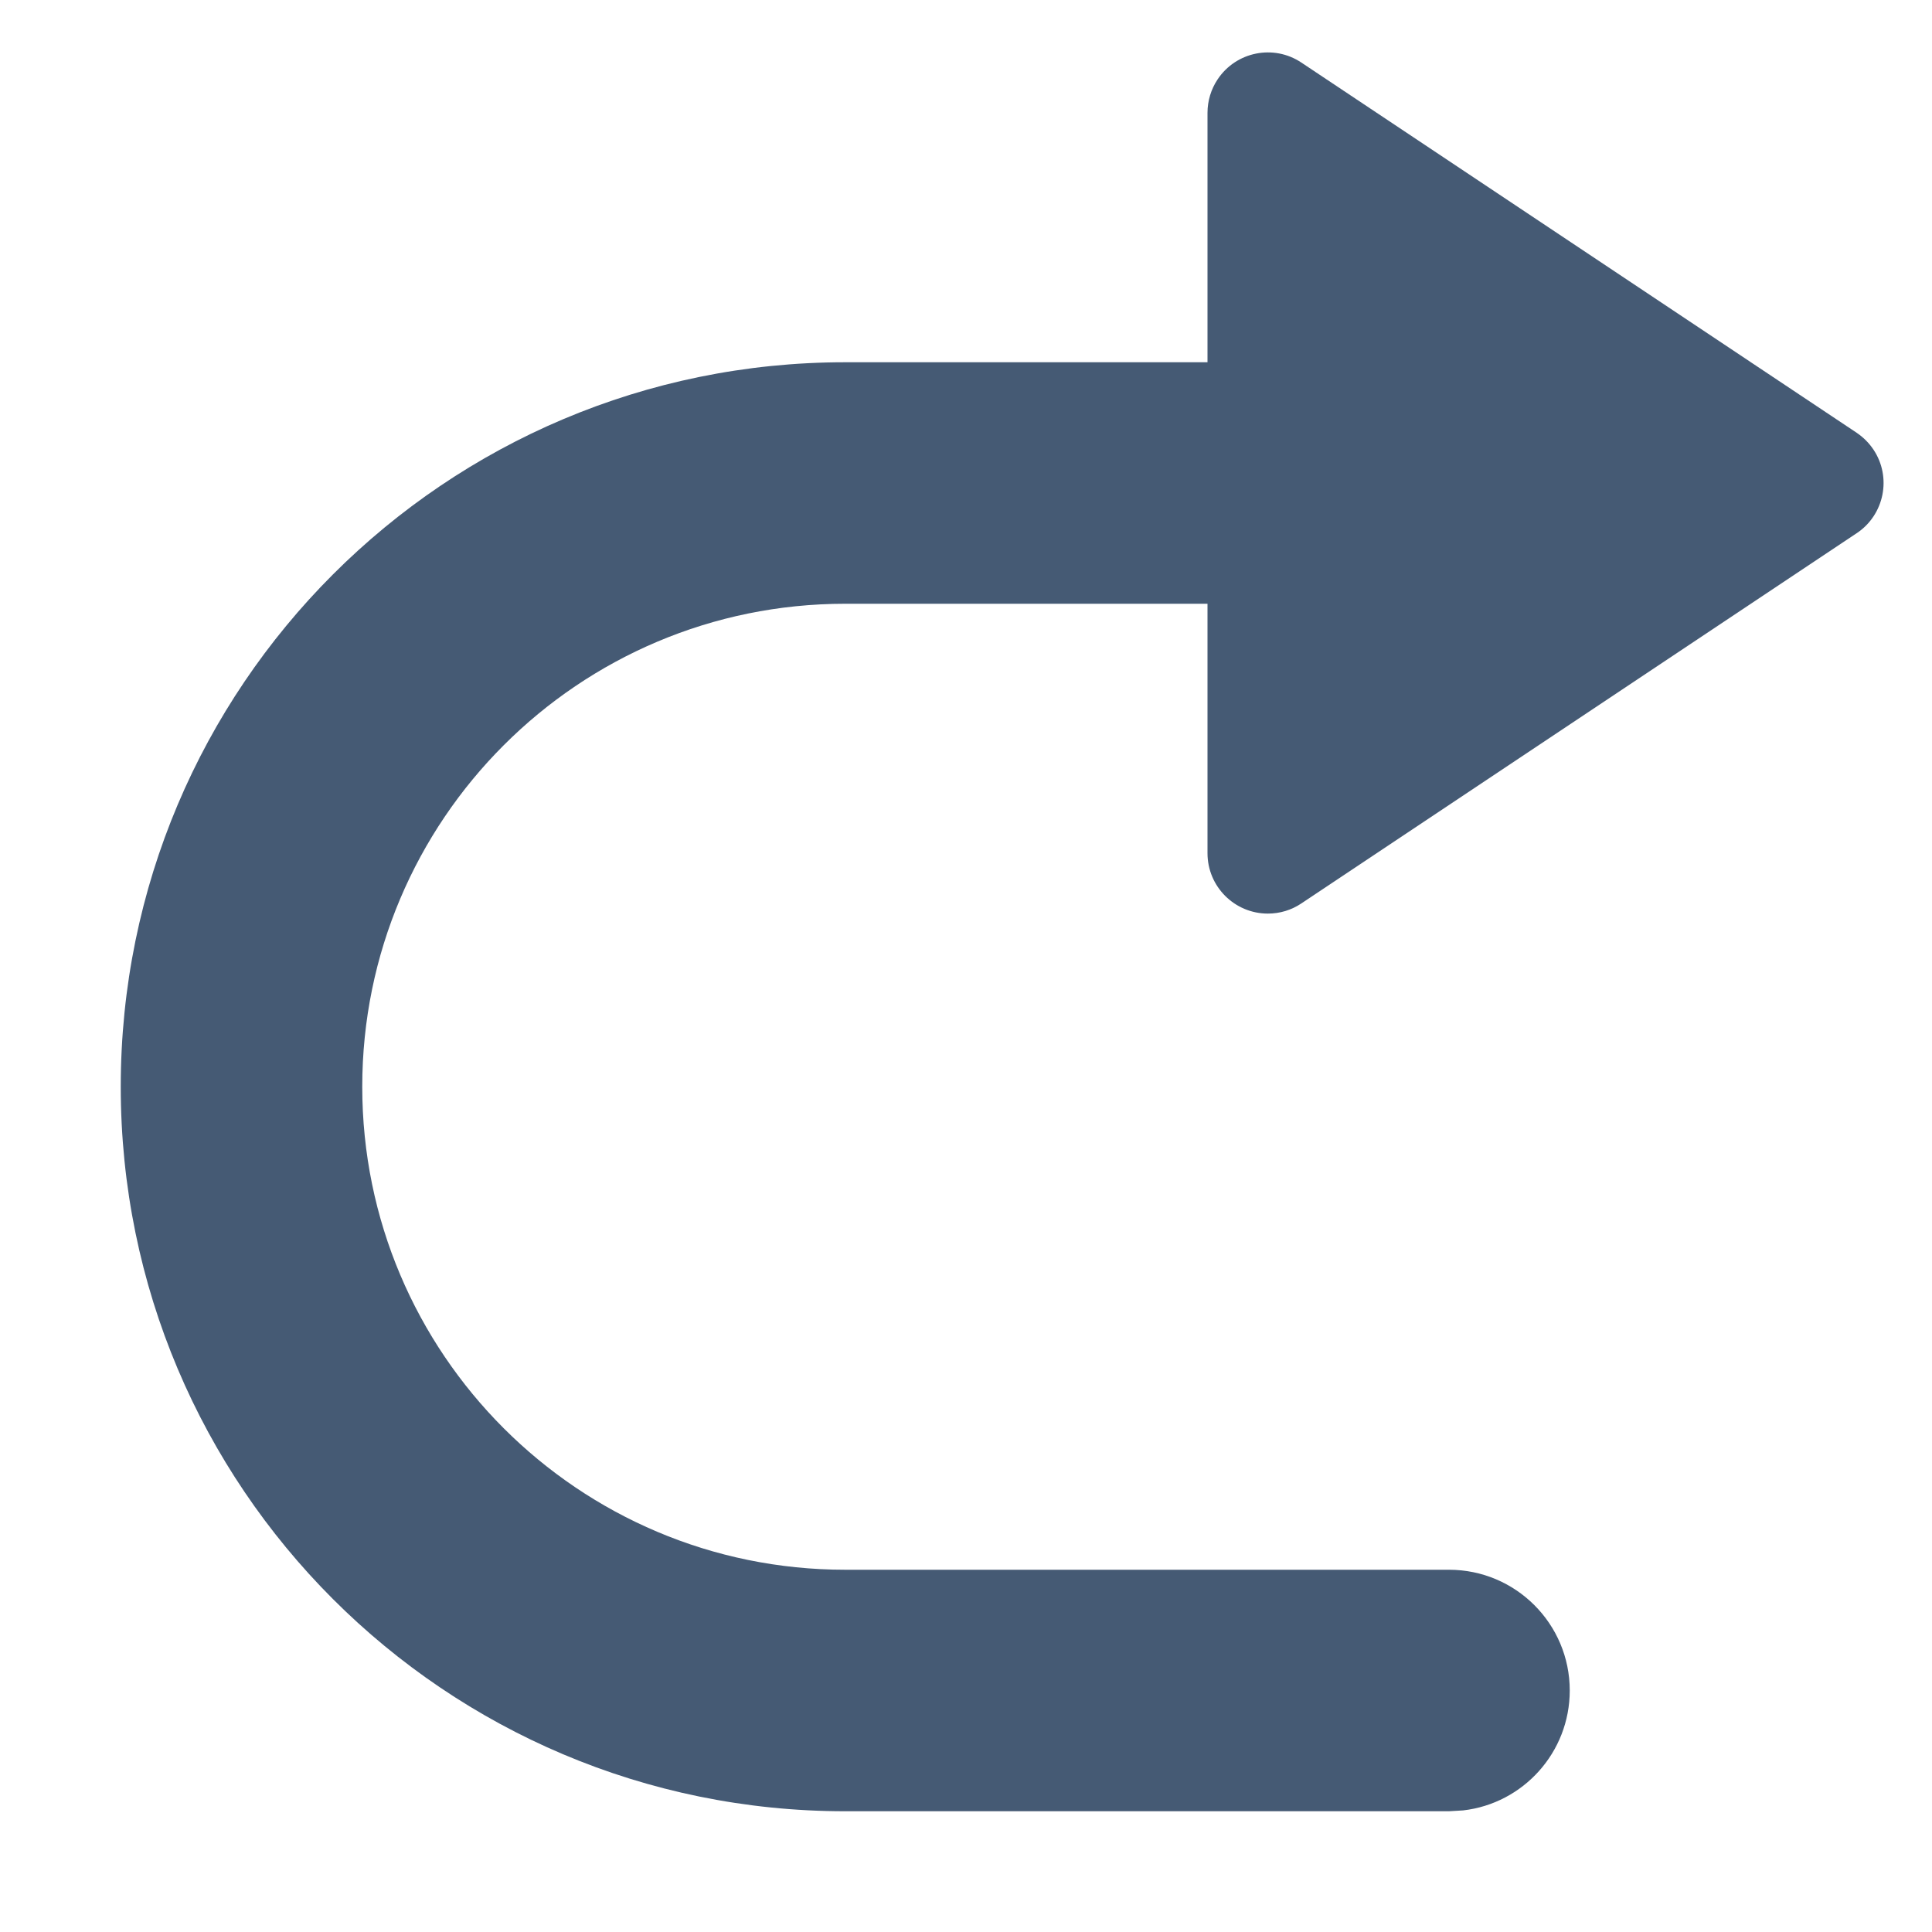 <?xml version="1.0" encoding="UTF-8"?>
<svg width="16px" height="16px" viewBox="0 0 16 16" version="1.1" xmlns="http://www.w3.org/2000/svg" xmlns:xlink="http://www.w3.org/1999/xlink">
    <title>前进一步</title>
    <g id="山东移动" stroke="none" stroke-width="1" fill="none" fill-rule="evenodd">
        <g id="4_拓扑图制作" transform="translate(-230, -112)">
            <g id="编组-2" transform="translate(24, 100)">
                <g id="编组-4备份" transform="translate(214, 20) scale(-1, 1) translate(-214, -20) translate(206, 12)">
                    <rect id="矩形" opacity="0.4" x="0" y="0" width="16" height="16"></rect>
                    <path d="M3.883,14.993 C3.386,14.936 3,14.513 3,14 C3,13.448 3.448,13 4,13 L4,13 L9,13 C11.209,13 13,11.209 13,9 C13,6.791 11.209,5 9,5 L6,5 L6,7.066 C6,7.342 5.776,7.566 5.5,7.566 C5.401,7.566 5.305,7.537 5.223,7.482 L0.624,4.416 C0.394,4.263 0.332,3.952 0.485,3.723 C0.522,3.668 0.569,3.621 0.624,3.584 L5.223,0.518 C5.452,0.365 5.763,0.427 5.916,0.657 C5.971,0.739 6,0.836 6,0.934 L6,3 L9,3 C12.314,3 15,5.686 15,9 C15,12.314 12.314,15 9,15 L4,15 Z" id="形状结合" fill="#455A74"></path>
                </g>
            </g>
        </g>
    </g>
</svg>